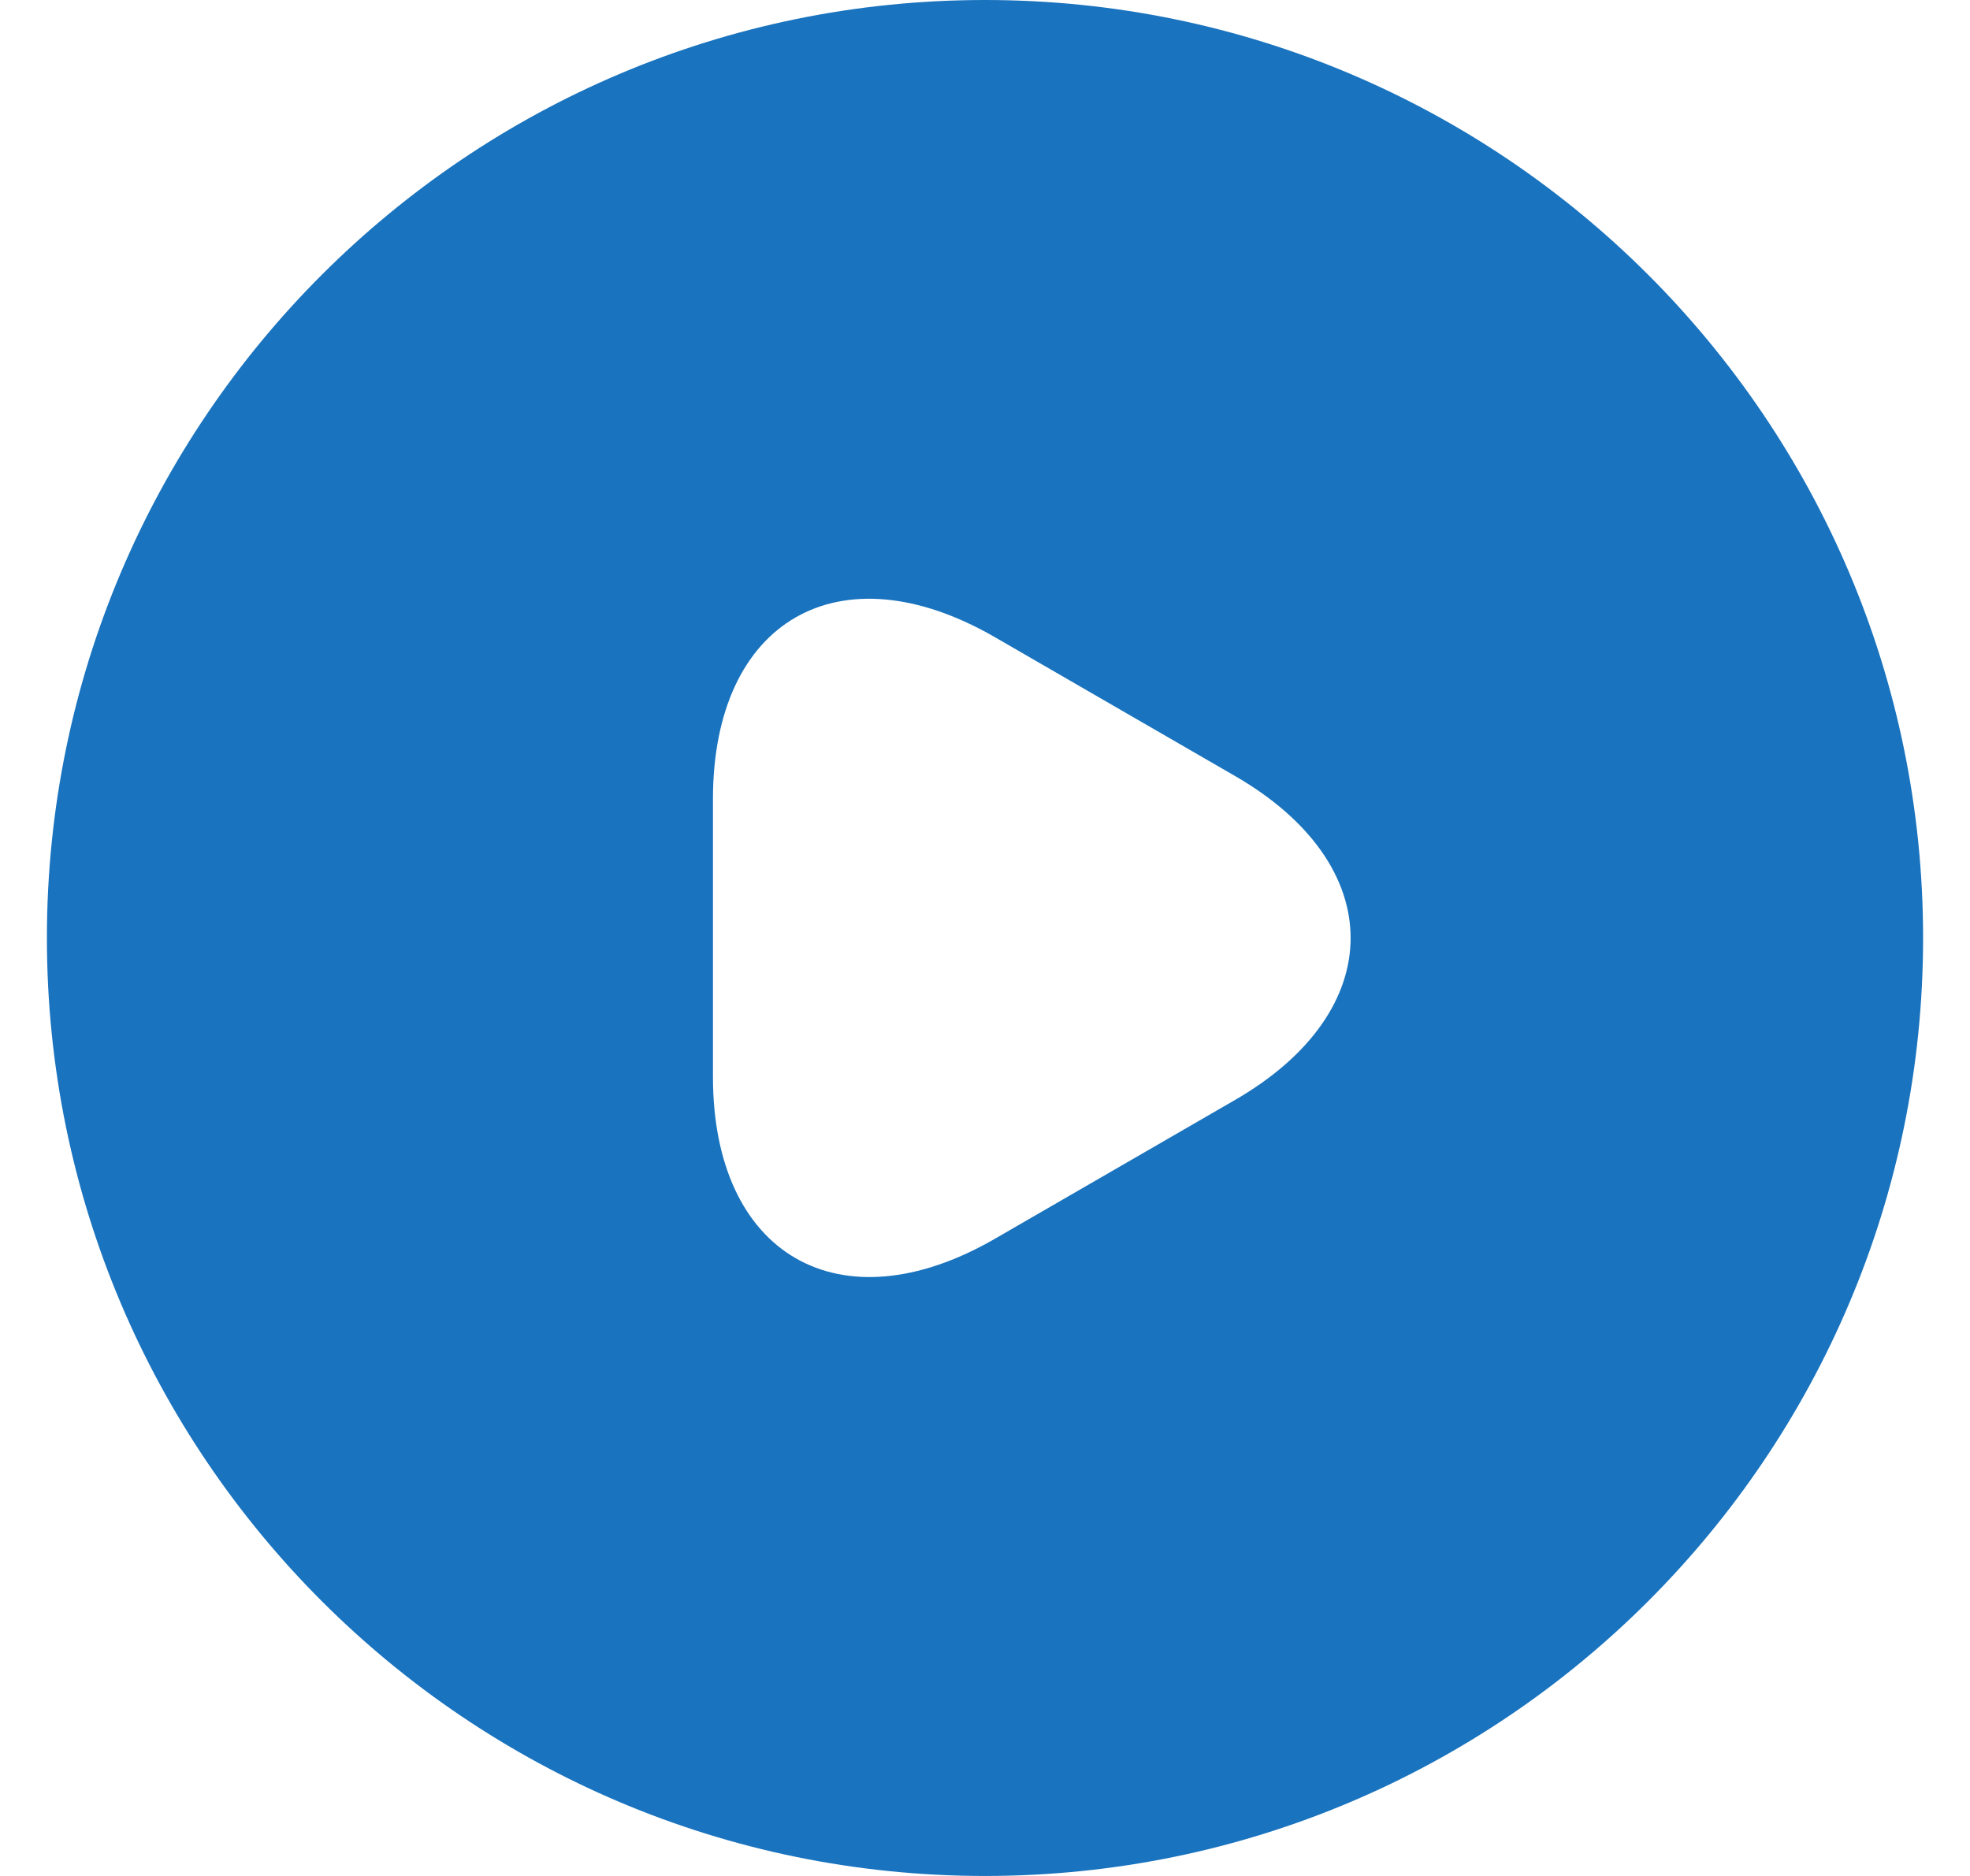 <svg width="21" height="20" viewBox="0 0 21 20" fill="none" xmlns="http://www.w3.org/2000/svg">
<path d="M10.5 0C4.98 0 0.5 4.48 0.5 10C0.5 15.52 4.98 20 10.5 20C16.02 20 20.5 15.52 20.5 10C20.5 4.48 16.02 0 10.5 0ZM13.16 11.73L11.88 12.47L10.6 13.21C8.95 14.16 7.6 13.38 7.6 11.48V10V8.52C7.6 6.61 8.95 5.84 10.6 6.79L11.88 7.53L13.16 8.27C14.81 9.22 14.81 10.78 13.16 11.73Z" fill="#1973BE"/>
</svg>
